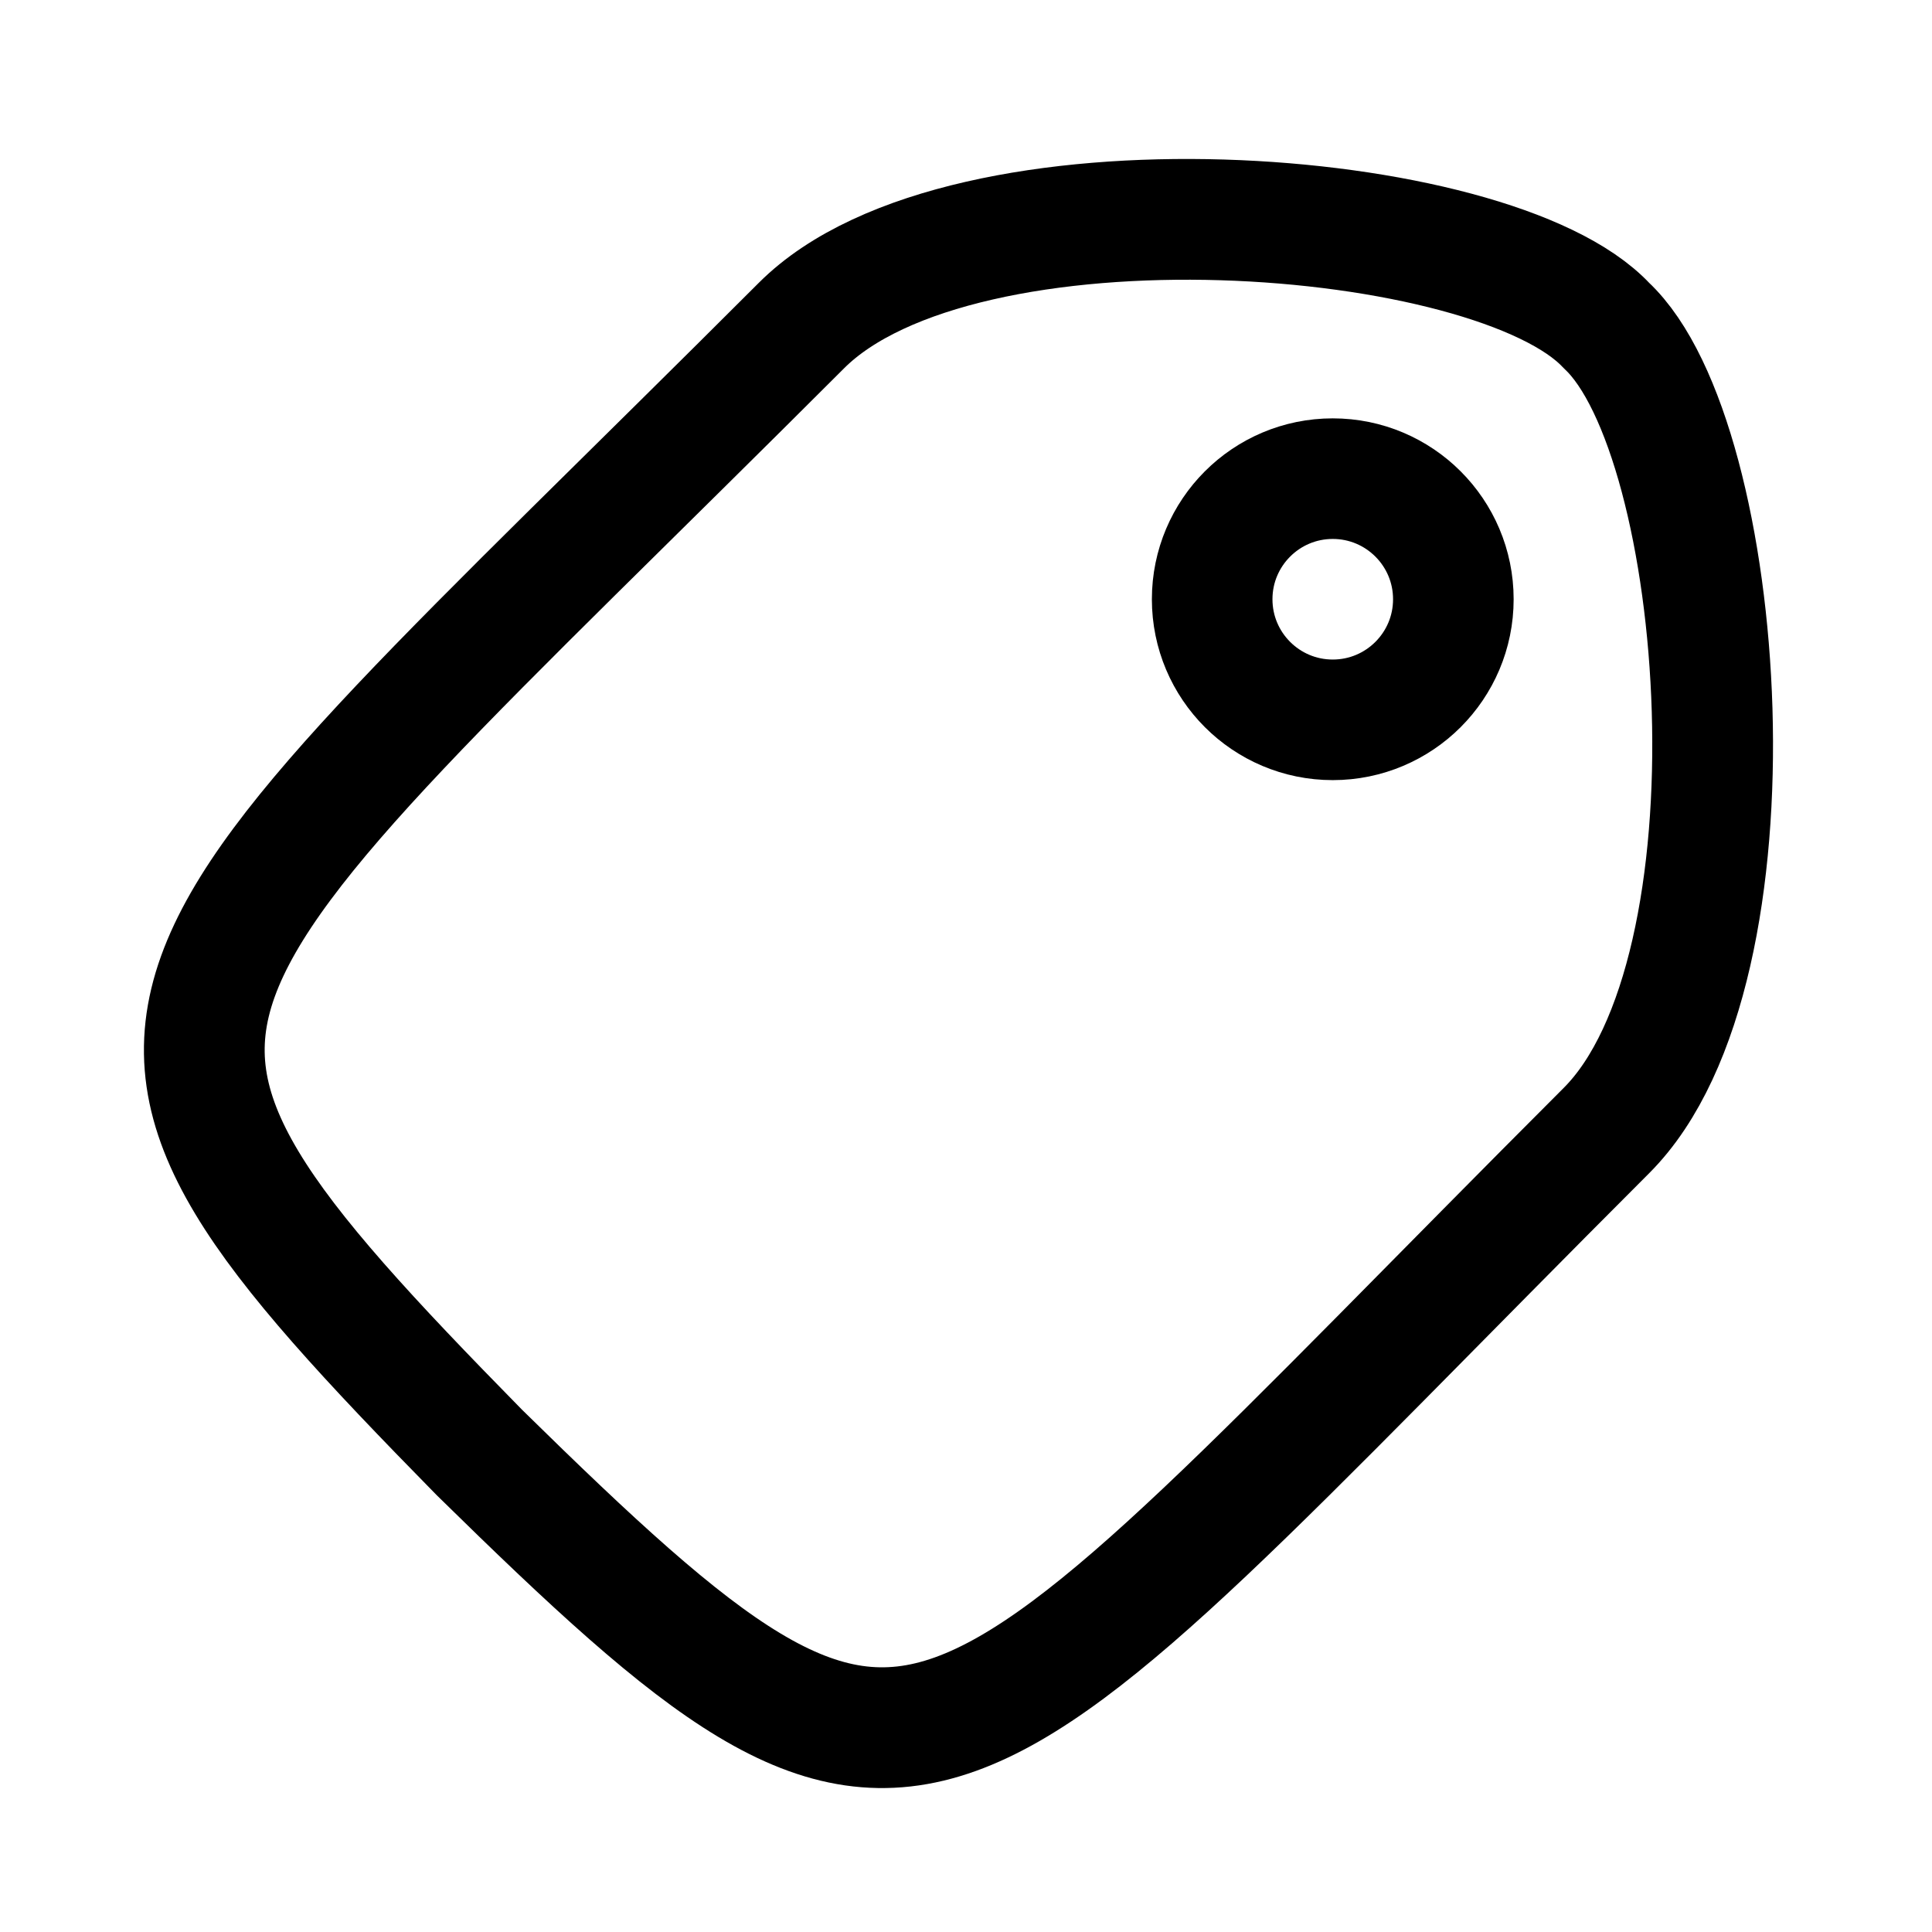 <svg
  xmlns="http://www.w3.org/2000/svg"
  fill="none"
  stroke="currentColor"
  stroke-linecap="round"
  stroke-linejoin="round"
  stroke-width="1.5"
  viewBox="0 0 24 24"
  width="24"
  height="24">
  <g transform="translate(12 12)">
    <path d="M-6.044 6.044c5.6 5.5 5.5 4.5 14-4 2-2 1.5-8.6 0-10-1.4-1.5-8-2-10 0-8.5 8.5-9.5 8.4-4 14"/>
    <circle r="42.8" stroke-width="42.8" transform="translate(4.556 -4.556)scale(.035)"/>
  </g>
</svg>
